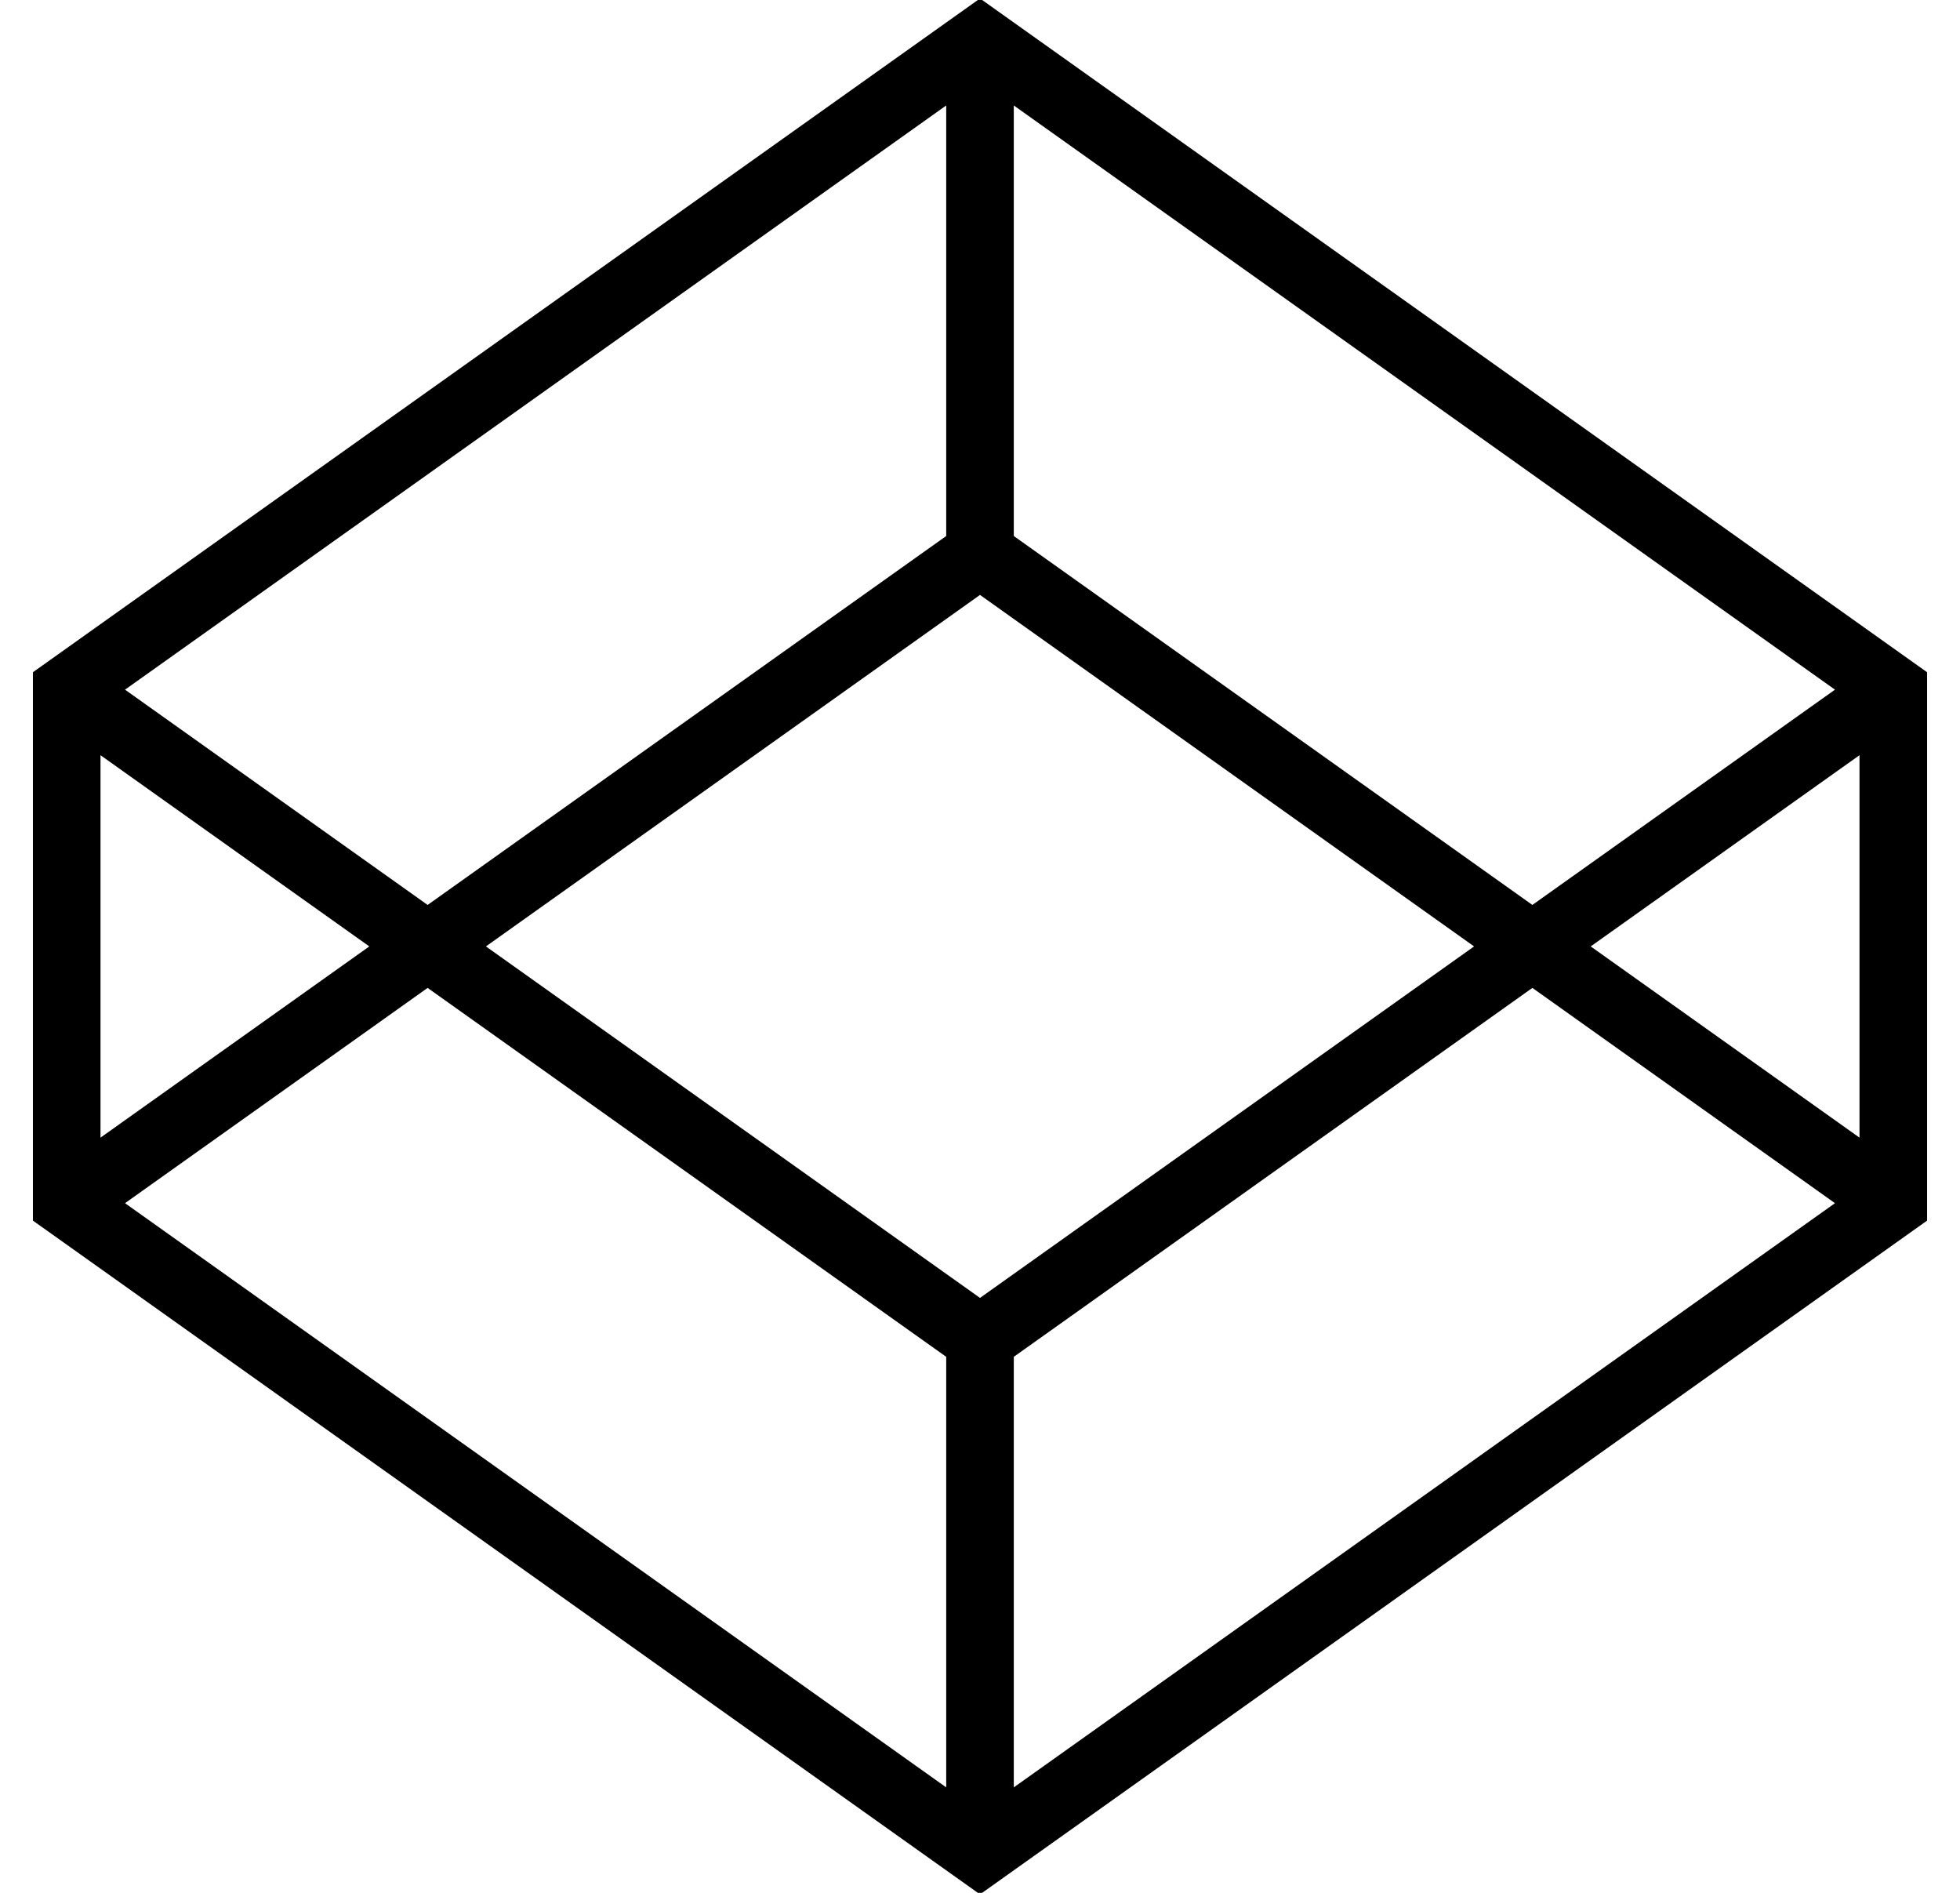 <svg xmlns="http://www.w3.org/2000/svg" width="58" height="56" viewBox="0 0 58 56">
  <path d="M5.974,24.92 L5.974,39.08 L32,57.591 L58.026,39.08 L58.026,24.92 L32,6.409 L5.974,24.92 Z M32,3.955 L60.026,23.888 L60.026,40.112 L32,60.045 L3.974,40.112 L3.974,23.888 L32,3.955 Z M32,21.601 L5.554,40.411 L4.394,38.781 L32,19.147 L59.606,38.781 L58.446,40.411 L32,21.601 Z M58.446,23.589 L59.606,25.219 L32,44.853 L4.394,25.219 L5.554,23.589 L32,42.399 L58.446,23.589 Z M33,58.819 L31,58.819 L31,43.627 L33,43.627 L33,58.819 Z M33,20.373 L31,20.373 L31,5.181 L33,5.181 L33,20.373 Z" transform="translate(-3 -4)"/>
</svg>
